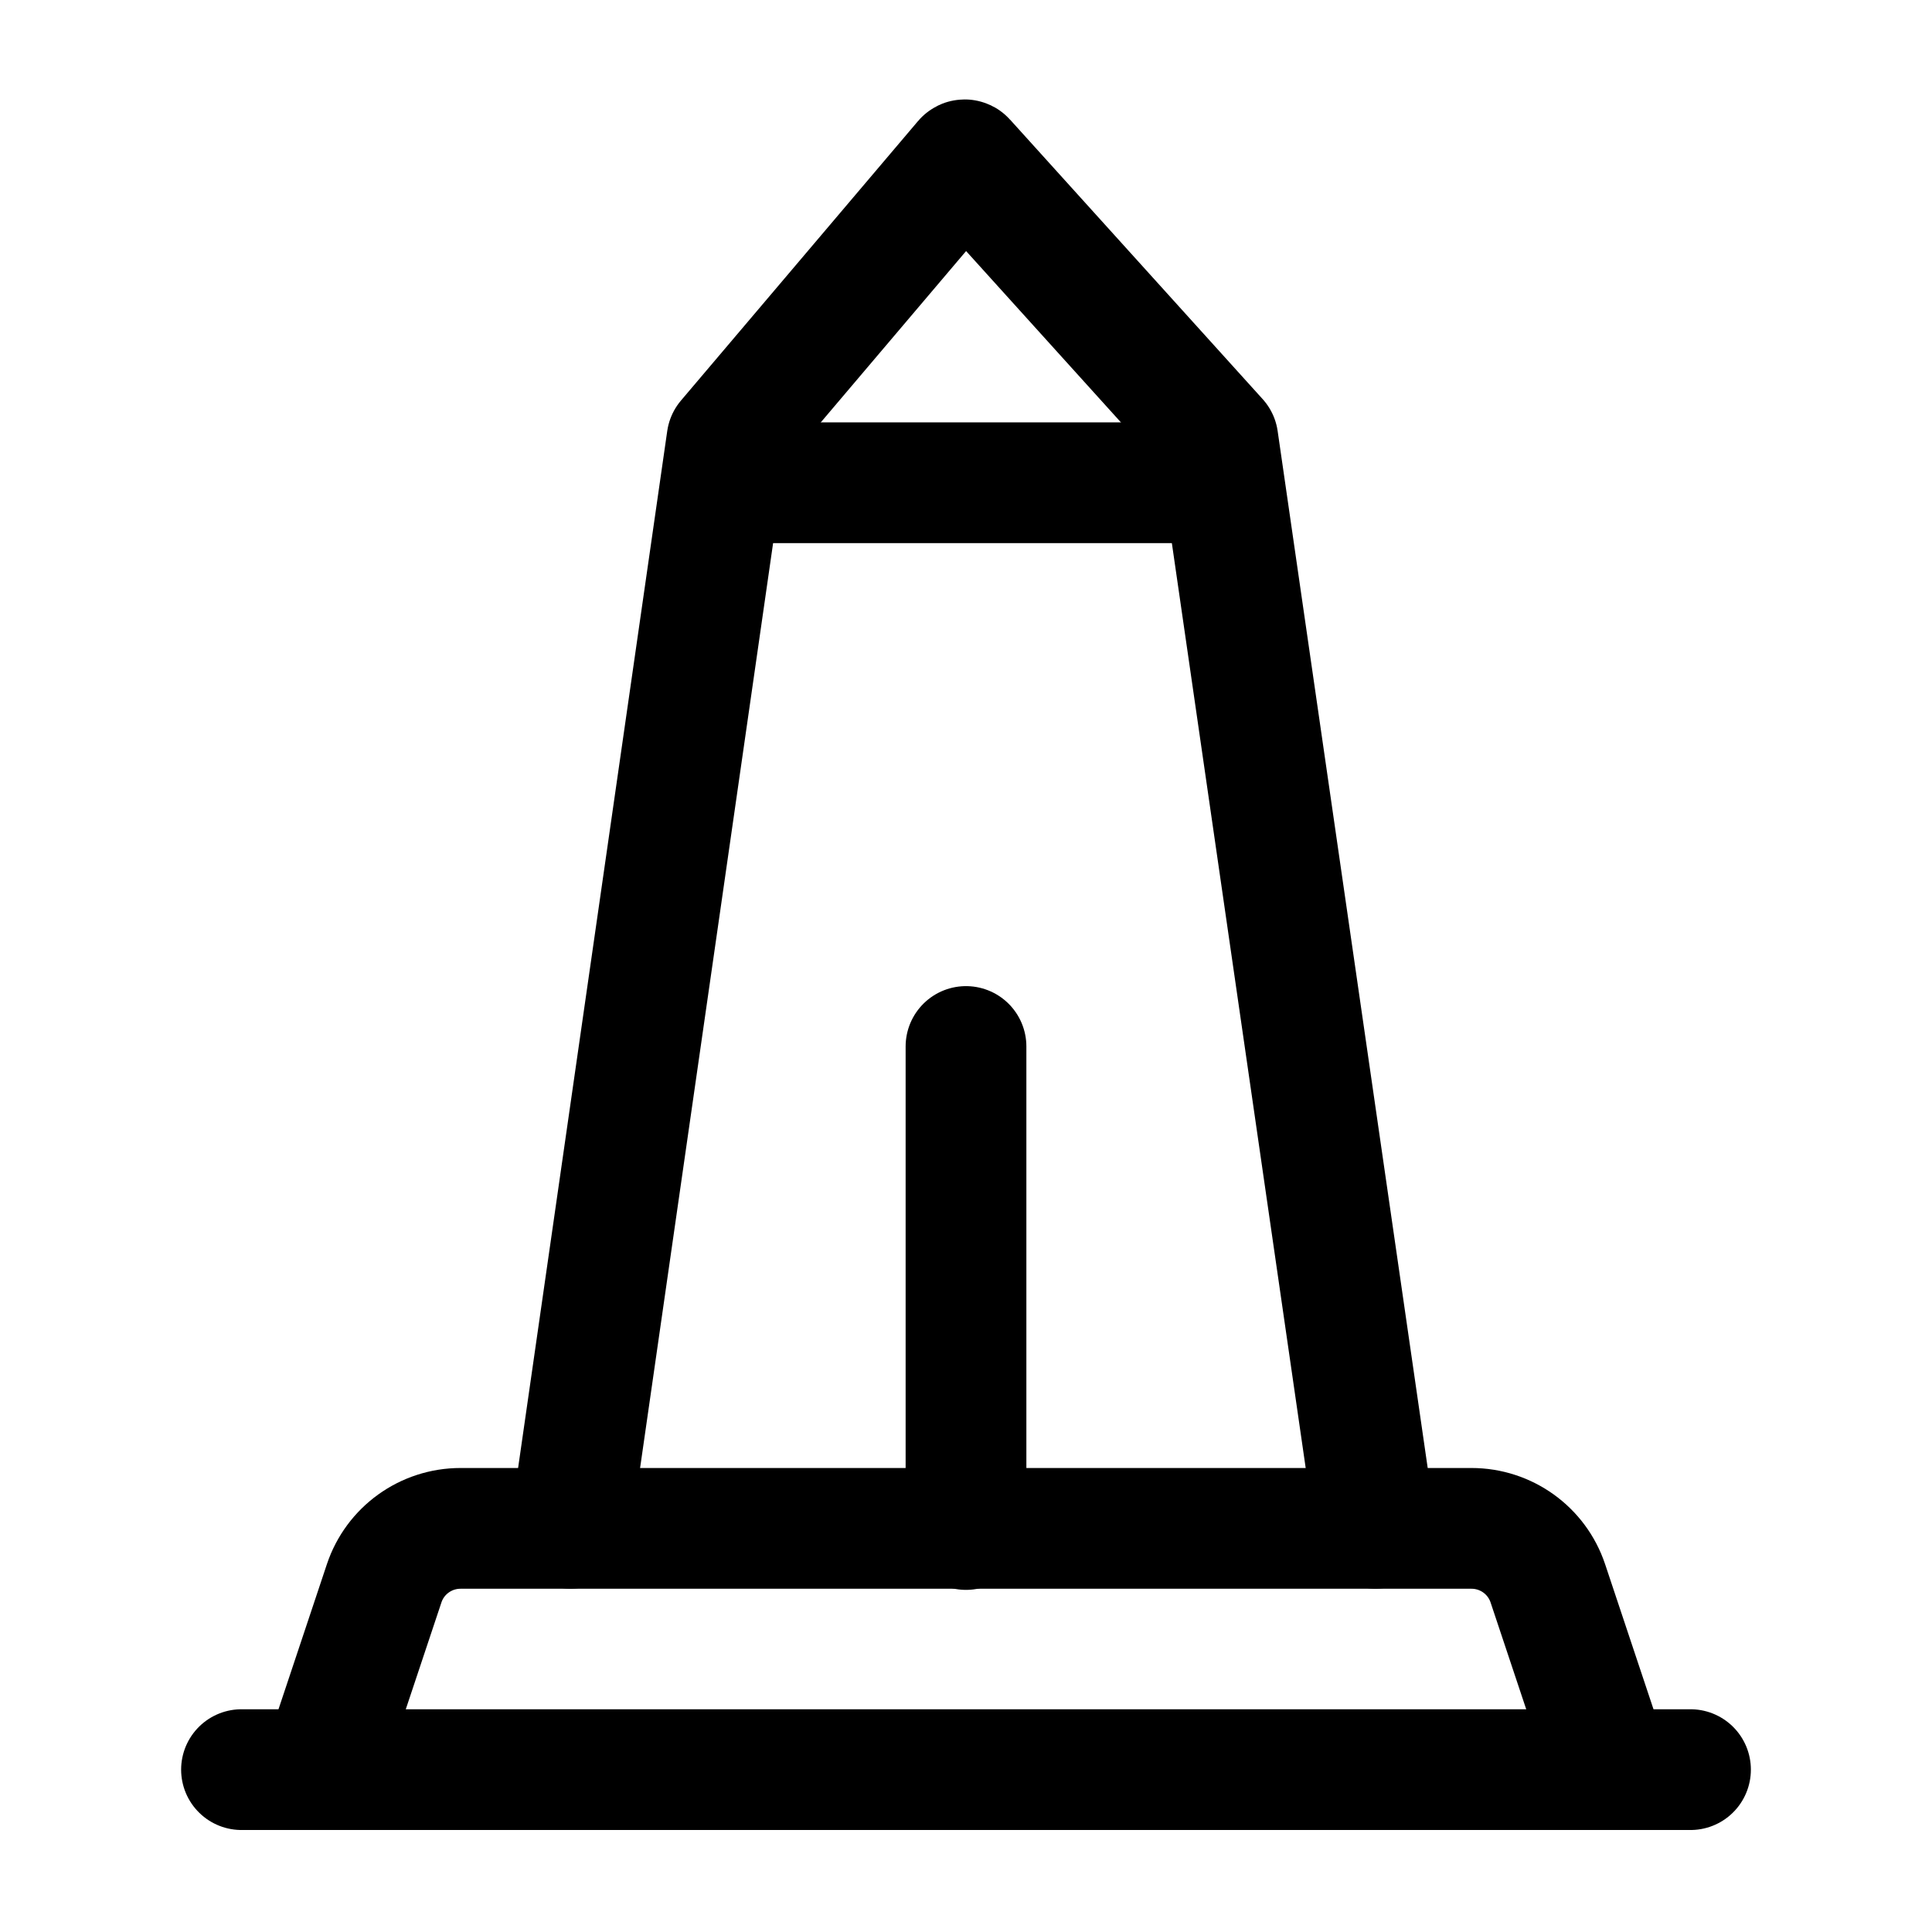 <svg width="24" height="24" viewBox="0 0 24 24" fill="none" xmlns="http://www.w3.org/2000/svg">
    <path d="M3 21.983H21" stroke="currentColor" stroke-width="1.5" stroke-linecap="round" stroke-linejoin="round"/>
    <path d="M20 21.983L19.228 19.669C19.092 19.261 18.71 18.986 18.279 18.986H5.721C5.29 18.986 4.908 19.261 4.772 19.669L4 21.983" stroke="currentColor" stroke-width="1.5" stroke-linecap="round" stroke-linejoin="round"/>
    <path d="M9 5.997H15" stroke="currentColor" stroke-width="1.5" stroke-linecap="round" stroke-linejoin="round"/>
    <path d="M12 19V13" stroke="currentColor" stroke-width="1.5" stroke-linecap="round" stroke-linejoin="round"/>
    <path d="M7.086 18.985L9.031 5.461L11.976 1.989C11.98 1.984 11.987 1.984 11.991 1.989L15.129 5.461L17.086 18.985" stroke="currentColor" stroke-width="1.5" stroke-linecap="round" stroke-linejoin="round"/>
</svg>
